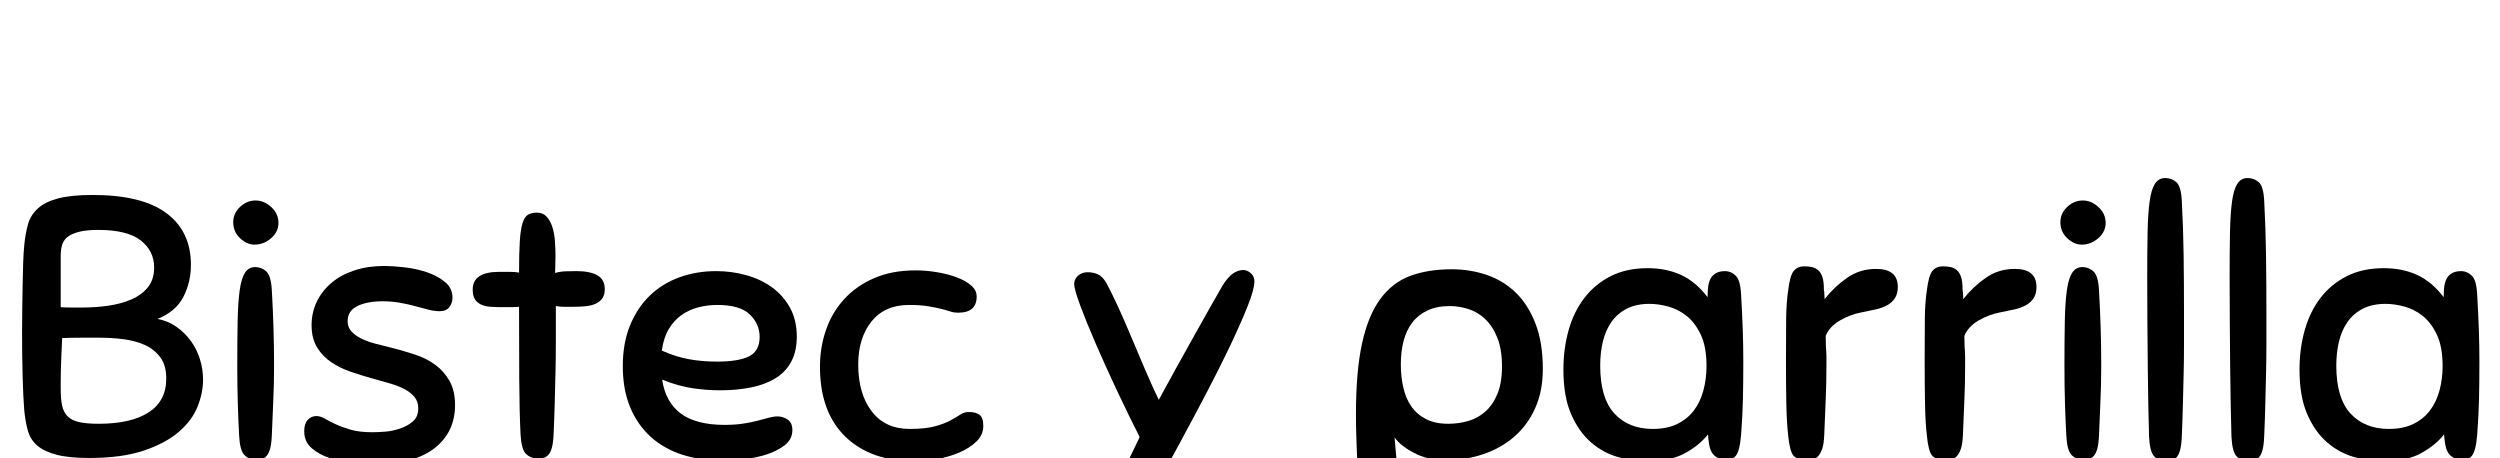 <?xml version="1.0" standalone="no"?>
<svg xmlns="http://www.w3.org/2000/svg" width="6796" height="1245" viewBox="0 -289 6796 1245">
  <g transform="translate(0, 956) scale(1, -1)">
    <path d="M243 0Q187 0 153.0 9.0Q119 18 100.5 34.5Q82 51 75.5 75.0Q69 99 66 129Q63 164 61.5 221.5Q60 279 60 341Q60 371 60.5 404.5Q61 438 61.5 470.5Q62 503 63.0 531.0Q64 559 66 579Q69 610 76.0 635.0Q83 660 102.5 678.0Q122 696 157.5 705.5Q193 715 252 715Q386 715 452.5 665.5Q519 616 519 525Q519 478 498.5 438.0Q478 398 428 378Q456 373 479.0 357.0Q502 341 518.5 318.5Q535 296 543.5 268.5Q552 241 552 213Q552 177 537.0 139.5Q522 102 486.0 71.0Q450 40 390.5 20.0Q331 0 243 0ZM452 216Q452 252 435.5 274.0Q419 296 393.0 307.5Q367 319 335.0 323.0Q303 327 271 327Q246 327 219.0 327.0Q192 327 169 326Q168 305 167.0 283.0Q166 261 165.5 241.5Q165 222 165.0 207.5Q165 193 165 187Q165 160 169.0 142.0Q173 124 184.0 113.0Q195 102 215.5 97.5Q236 93 268 93Q356 93 404.0 124.0Q452 155 452 216ZM267 620Q234 620 213.5 614.5Q193 609 182.5 600.0Q172 591 168.5 578.0Q165 565 165 550V410Q179 409 194.5 409.0Q210 409 224 409Q260 409 294.5 414.0Q329 419 357.0 431.0Q385 443 402.0 464.0Q419 485 419 518Q419 563 382.5 591.5Q346 620 267 620Z" transform="translate(0, 0)" /> <path d="M68 62Q66 99 64.5 146.5Q63 194 63 251Q63 322 64.0 372.5Q65 423 69.5 455.5Q74 488 84.0 503.5Q94 519 112 519Q129 519 142.0 507.0Q155 495 157 455Q163 350 163 252Q163 202 161.0 158.5Q159 115 157 63Q156 39 152.5 26.0Q149 13 143.0 6.0Q137 -1 129.5 -2.5Q122 -4 112 -4Q94 -4 82.0 8.5Q70 21 68 62ZM113 700Q136 700 155.5 682.0Q175 664 175 639Q175 615 155.0 597.5Q135 580 110 580Q89 580 70.5 597.5Q52 615 52 641Q52 665 70.5 682.5Q89 700 113 700Z" transform="translate(582, 0)" /> <path d="M237 522Q258 522 290.0 518.5Q322 515 351.0 505.5Q380 496 401.0 479.0Q422 462 422 436Q422 421 413.5 410.0Q405 399 387 399Q374 399 357.5 403.0Q341 407 321.5 412.5Q302 418 279.5 422.0Q257 426 232 426Q190 426 163.5 413.0Q137 400 137 372Q137 356 146.5 345.0Q156 334 172.5 325.5Q189 317 211.5 311.0Q234 305 259 299Q290 291 320.5 281.0Q351 271 375.0 253.5Q399 236 414.0 209.5Q429 183 429 144Q429 70 373.0 26.5Q317 -17 208 -17Q184 -17 151.0 -13.5Q118 -10 89.0 -0.5Q60 9 39.5 26.5Q19 44 19 73Q19 93 28.5 103.5Q38 114 52 114Q63 114 75.0 107.0Q87 100 104.0 92.0Q121 84 145.0 77.0Q169 70 204 70Q217 70 238.0 71.5Q259 73 279.5 80.0Q300 87 314.5 99.5Q329 112 329 135Q329 153 319.0 165.5Q309 178 292.0 187.0Q275 196 252.5 202.5Q230 209 205 216Q176 224 146.5 234.0Q117 244 93.0 260.0Q69 276 54.0 300.5Q39 325 39 361Q39 395 53.0 424.5Q67 454 93.0 476.0Q119 498 155.5 510.0Q192 522 237 522Z" transform="translate(808, 0)" /> <path d="M147 65Q144 128 143.5 214.5Q143 301 143 411Q133 410 119.5 410.0Q106 410 98 410Q80 410 65.5 411.0Q51 412 40.0 417.0Q29 422 23.0 431.5Q17 441 17 458Q17 506 89 506Q100 506 116.0 506.0Q132 506 143 504Q143 557 145.0 589.0Q147 621 152.5 638.5Q158 656 167.5 661.5Q177 667 192 667Q208 667 218.0 656.0Q228 645 233.5 628.0Q239 611 240.5 590.0Q242 569 242 549Q242 535 241.5 523.5Q241 512 241 503Q255 507 270.0 507.5Q285 508 299 508Q336 508 356.0 496.5Q376 485 376 459Q376 443 369.0 433.5Q362 424 350.5 419.0Q339 414 323.5 412.5Q308 411 290 411Q280 411 267.0 411.0Q254 411 243 413Q243 360 243.0 316.0Q243 272 242.0 231.5Q241 191 240.0 151.0Q239 111 237 66Q236 42 232.5 29.0Q229 16 223.0 9.0Q217 2 209.5 0.5Q202 -1 192 -1Q174 -1 161.5 11.5Q149 24 147 65Z" transform="translate(1268, 0)" /> <path d="M292 184Q257 184 218.5 189.5Q180 195 135 213Q144 152 185.5 121.0Q227 90 305 90Q333 90 355.5 93.5Q378 97 395.0 101.5Q412 106 425.0 109.5Q438 113 449 113Q463 113 476.0 104.5Q489 96 489 76Q489 51 468.5 35.0Q448 19 418.5 9.5Q389 0 356.0 -3.5Q323 -7 298 -7Q239 -7 189.5 9.0Q140 25 104.0 57.5Q68 90 48.0 138.0Q28 186 28 250Q28 312 47.5 360.0Q67 408 101.0 441.0Q135 474 181.5 491.0Q228 508 282 508Q324 508 363.5 497.0Q403 486 433.5 464.0Q464 442 482.5 408.5Q501 375 501 330Q501 290 486.0 262.0Q471 234 443.5 217.0Q416 200 377.5 192.0Q339 184 292 184ZM285 416Q258 416 233.0 409.5Q208 403 187.5 388.5Q167 374 153.0 350.5Q139 327 134 292Q172 275 208.0 268.5Q244 262 284 262Q343 262 371.5 276.5Q400 291 400 329Q400 364 373.5 390.0Q347 416 285 416Z" transform="translate(1665, 0)" /> <path d="M289 510Q318 510 347.5 505.0Q377 500 401.0 491.0Q425 482 440.0 469.0Q455 456 455 439Q455 395 405 395Q393 395 382.5 398.5Q372 402 358.0 405.5Q344 409 323.0 412.5Q302 416 271 416Q205 416 169.0 371.0Q133 326 133 254Q133 175 169.5 127.0Q206 79 273 79Q315 79 341.0 86.0Q367 93 383.5 102.0Q400 111 410.5 118.0Q421 125 434 125Q452 125 462.5 117.5Q473 110 473 87Q473 63 454.5 45.0Q436 27 408.0 15.0Q380 3 347.5 -3.0Q315 -9 288 -9Q167 -9 98.0 58.0Q29 125 29 248Q29 301 45.5 348.5Q62 396 95.0 432.0Q128 468 176.5 489.0Q225 510 289 510Z" transform="translate(2200, 0)" /> <path d="" transform="translate(2697, 0)" /> <path d="M178 -183Q165 -206 153.5 -217.0Q142 -228 127 -228Q113 -228 99.0 -219.0Q85 -210 85 -194Q85 -179 95.5 -151.0Q106 -123 121.5 -90.0Q137 -57 154.0 -22.0Q171 13 185 42L192 57Q162 116 130.5 183.0Q99 250 73.0 310.0Q47 370 30.5 414.5Q14 459 14 473Q14 486 24.5 495.5Q35 505 51 505Q65 505 78.0 499.5Q91 494 102 475Q118 445 135.5 406.5Q153 368 170.5 326.0Q188 284 206.5 241.0Q225 198 244 158Q266 199 291.0 244.0Q316 289 339.5 331.0Q363 373 383.0 408.5Q403 444 417 468Q431 491 445.0 501.0Q459 511 474 511Q484 511 494.0 502.5Q504 494 504 480Q504 459 485.5 412.5Q467 366 438.0 305.0Q409 244 372.5 174.5Q336 105 300.0 38.5Q264 -28 231.5 -86.0Q199 -144 178 -183Z" transform="translate(2906, 0)" /> <path d="" transform="translate(3424, 0)" /> <path d="M170 -144Q170 -163 169.0 -180.5Q168 -198 162.5 -212.0Q157 -226 146.5 -234.5Q136 -243 117 -243Q95 -243 80.5 -227.5Q66 -212 64 -173Q63 -148 61.0 -112.0Q59 -76 57.5 -36.0Q56 4 54.5 44.0Q53 84 53 118Q53 235 69.5 311.0Q86 387 119.0 432.0Q152 477 200.5 495.0Q249 513 313 513Q364 513 409.0 497.5Q454 482 487.5 449.5Q521 417 541.0 365.5Q561 314 561 242Q561 182 540.5 136.0Q520 90 484.0 58.5Q448 27 399.5 10.5Q351 -6 296 -6Q249 -6 211.5 13.5Q174 33 158 56Q163 0 166.5 -48.0Q170 -96 170 -144ZM308 413Q273 413 247.5 401.0Q222 389 206.0 368.0Q190 347 182.5 318.0Q175 289 175 255Q175 222 181.5 192.5Q188 163 203.0 141.0Q218 119 243.0 106.0Q268 93 304 93Q332 93 358.0 100.5Q384 108 404.5 126.0Q425 144 437.5 174.0Q450 204 450 249Q450 295 437.5 326.5Q425 358 404.5 377.5Q384 397 358.5 405.0Q333 413 308 413Z" transform="translate(3633, 0)" /> <path d="M471 -4Q455 -4 445.5 1.5Q436 7 431.0 16.0Q426 25 424.0 37.5Q422 50 421 64Q396 33 356.5 12.0Q317 -9 256 -9Q217 -9 176.5 2.5Q136 14 103.0 42.5Q70 71 49.0 119.0Q28 167 28 240Q28 297 42.0 347.0Q56 397 84.5 434.5Q113 472 156.0 494.0Q199 516 257 516Q308 516 348.0 497.5Q388 479 420 437Q420 449 421.0 461.5Q422 474 426.5 484.5Q431 495 441.0 501.5Q451 508 468 508Q483 508 496.0 496.0Q509 484 511 444Q514 391 515.5 349.0Q517 307 517 262Q517 207 516.0 161.0Q515 115 511 63Q509 40 505.5 26.5Q502 13 497.0 6.5Q492 0 485.0 -2.0Q478 -4 471 -4ZM417 250Q417 302 401.5 335.0Q386 368 362.5 386.5Q339 405 312.0 412.0Q285 419 262 419Q226 419 200.5 406.0Q175 393 159.0 370.5Q143 348 135.5 317.5Q128 287 128 251Q128 163 166.5 121.0Q205 79 271 79Q310 79 337.5 92.5Q365 106 382.5 129.0Q400 152 408.5 183.5Q417 215 417 250Z" transform="translate(4222, 0)" /> <path d="M66 61Q62 96 61.0 146.0Q60 196 60 267Q60 337 60.5 380.0Q61 423 66 456Q71 497 81.5 509.0Q92 521 109 521Q121 521 130.5 519.0Q140 517 147.5 510.5Q155 504 159.0 492.0Q163 480 163 459Q163 455 164 451Q164 447 164.5 442.5Q165 438 165 432Q192 466 226.5 490.0Q261 514 305 514Q364 514 364 465Q364 447 356.5 435.0Q349 423 335.5 415.5Q322 408 304.5 404.0Q287 400 266 396Q234 390 206.0 373.5Q178 357 168 332Q168 313 168.5 304.0Q169 295 169.5 289.0Q170 283 170.0 276.0Q170 269 170 254Q170 203 168.0 158.5Q166 114 164 62Q163 38 158.5 25.0Q154 12 147.5 5.0Q141 -2 133.0 -3.5Q125 -5 117 -5Q89 -5 79.5 7.5Q70 20 66 61Z" transform="translate(4795, 0)" /> <path d="M66 61Q62 96 61.0 146.0Q60 196 60 267Q60 337 60.5 380.0Q61 423 66 456Q71 497 81.5 509.0Q92 521 109 521Q121 521 130.5 519.0Q140 517 147.5 510.5Q155 504 159.0 492.0Q163 480 163 459Q163 455 164 451Q164 447 164.5 442.5Q165 438 165 432Q192 466 226.5 490.0Q261 514 305 514Q364 514 364 465Q364 447 356.5 435.0Q349 423 335.5 415.5Q322 408 304.5 404.0Q287 400 266 396Q234 390 206.0 373.5Q178 357 168 332Q168 313 168.5 304.0Q169 295 169.5 289.0Q170 283 170.0 276.0Q170 269 170 254Q170 203 168.0 158.5Q166 114 164 62Q163 38 158.5 25.0Q154 12 147.5 5.0Q141 -2 133.0 -3.5Q125 -5 117 -5Q89 -5 79.5 7.5Q70 20 66 61Z" transform="translate(5172, 0)" /> <path d="M68 62Q66 99 64.5 146.5Q63 194 63 251Q63 322 64.0 372.5Q65 423 69.5 455.5Q74 488 84.0 503.5Q94 519 112 519Q129 519 142.0 507.0Q155 495 157 455Q163 350 163 252Q163 202 161.0 158.5Q159 115 157 63Q156 39 152.5 26.0Q149 13 143.0 6.0Q137 -1 129.5 -2.5Q122 -4 112 -4Q94 -4 82.0 8.5Q70 21 68 62ZM113 700Q136 700 155.5 682.0Q175 664 175 639Q175 615 155.0 597.5Q135 580 110 580Q89 580 70.5 597.5Q52 615 52 641Q52 665 70.5 682.5Q89 700 113 700Z" transform="translate(5549, 0)" /> <path d="M67 58Q66 94 65.0 142.0Q64 190 63.5 246.0Q63 302 62.5 364.0Q62 426 62 491Q62 562 63.0 613.0Q64 664 68.5 697.0Q73 730 83.0 745.5Q93 761 111 761Q128 761 141.0 750.0Q154 739 156 699Q160 627 161.0 549.5Q162 472 162 397Q162 352 162.0 310.5Q162 269 161.0 228.5Q160 188 159.0 146.0Q158 104 156 59Q155 35 151.5 22.0Q148 9 142.0 2.0Q136 -5 128.5 -6.5Q121 -8 111 -8Q93 -8 81.0 4.5Q69 17 67 58Z" transform="translate(5775, 0)" /> <path d="M67 58Q66 94 65.0 142.0Q64 190 63.5 246.0Q63 302 62.5 364.0Q62 426 62 491Q62 562 63.0 613.0Q64 664 68.5 697.0Q73 730 83.0 745.5Q93 761 111 761Q128 761 141.0 750.0Q154 739 156 699Q160 627 161.0 549.5Q162 472 162 397Q162 352 162.0 310.5Q162 269 161.0 228.5Q160 188 159.0 146.0Q158 104 156 59Q155 35 151.5 22.0Q148 9 142.0 2.0Q136 -5 128.5 -6.5Q121 -8 111 -8Q93 -8 81.0 4.5Q69 17 67 58Z" transform="translate(5999, 0)" /> <path d="M471 -4Q455 -4 445.5 1.5Q436 7 431.0 16.0Q426 25 424.0 37.5Q422 50 421 64Q396 33 356.5 12.0Q317 -9 256 -9Q217 -9 176.5 2.5Q136 14 103.0 42.5Q70 71 49.0 119.0Q28 167 28 240Q28 297 42.0 347.0Q56 397 84.5 434.5Q113 472 156.0 494.0Q199 516 257 516Q308 516 348.0 497.5Q388 479 420 437Q420 449 421.0 461.5Q422 474 426.5 484.5Q431 495 441.0 501.5Q451 508 468 508Q483 508 496.0 496.0Q509 484 511 444Q514 391 515.5 349.0Q517 307 517 262Q517 207 516.0 161.0Q515 115 511 63Q509 40 505.5 26.5Q502 13 497.0 6.5Q492 0 485.0 -2.0Q478 -4 471 -4ZM417 250Q417 302 401.5 335.0Q386 368 362.5 386.5Q339 405 312.0 412.0Q285 419 262 419Q226 419 200.5 406.0Q175 393 159.0 370.5Q143 348 135.5 317.5Q128 287 128 251Q128 163 166.5 121.0Q205 79 271 79Q310 79 337.5 92.5Q365 106 382.5 129.0Q400 152 408.5 183.5Q417 215 417 250Z" transform="translate(6223, 0)" />
  </g>
</svg>
